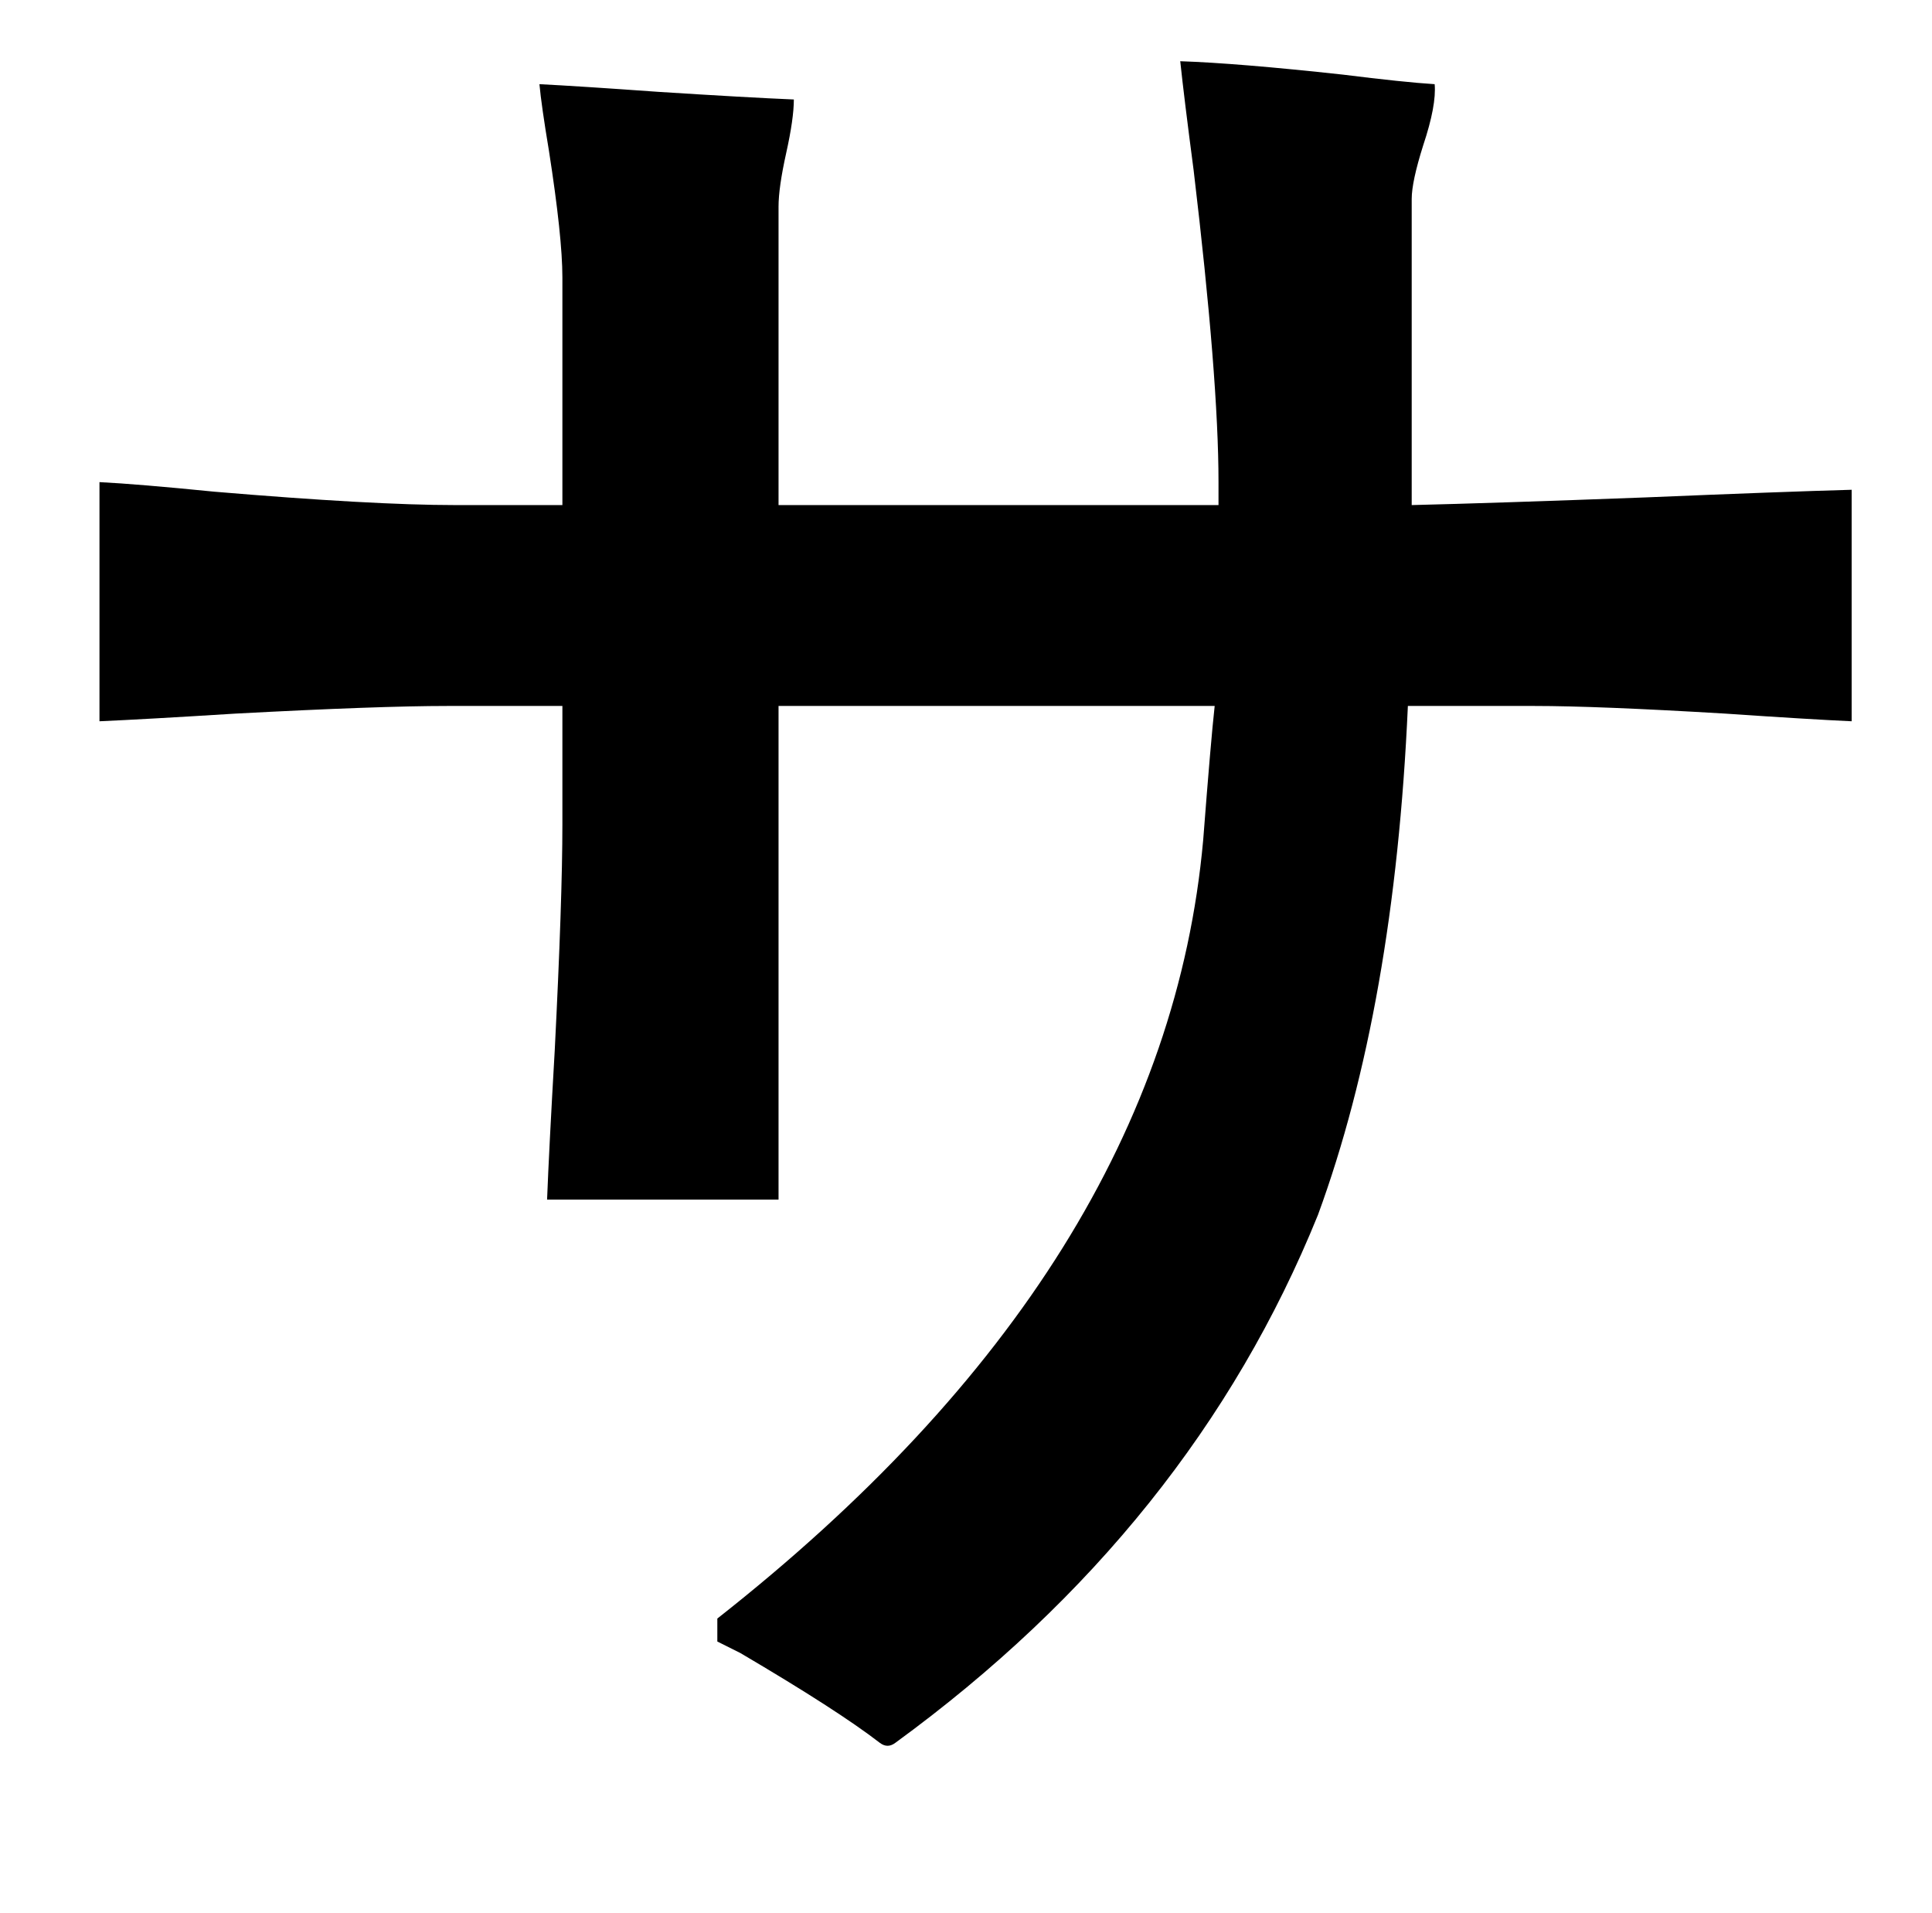 <?xml version="1.0" standalone="no"?>
<!DOCTYPE svg PUBLIC "-//W3C//DTD SVG 1.1//EN" "http://www.w3.org/Graphics/SVG/1.1/DTD/svg11.dtd" >
<svg xmlns="http://www.w3.org/2000/svg" xmlns:xlink="http://www.w3.org/1999/xlink" version="1.1" viewBox="-10 0 1010 1000">
   <path fill="currentColor"
d="M728 104v148q0 21 0 12q42 -1 122 -4q72 -3 108 -4v121q-22 -1 -66 -4q-67 -4 -100 -4h-66q-7 157 -47 266q-66 163 -221 276q-4 3 -8 0q-22 -17 -73 -47l-12 -6v-12q234 -184 254 -407q4 -52 6 -70h-228v258h-121q1 -26 4 -78q4 -79 4 -118v-62h-60q-36 0 -111 4
q-48 3 -71 4v-125q20 1 60 5q83 7 126 7h56v-119q0 -21 -7 -66q-4 -24 -5 -35q20 1 62 4q47 3 71 4q0 10 -4 28t-4 28v156h230v-12q0 -54 -13 -163q-5 -38 -7 -57q30 1 85 7q32 4 48 5q1 11 -6 32q-6 19 -6 28z" />
</svg>
